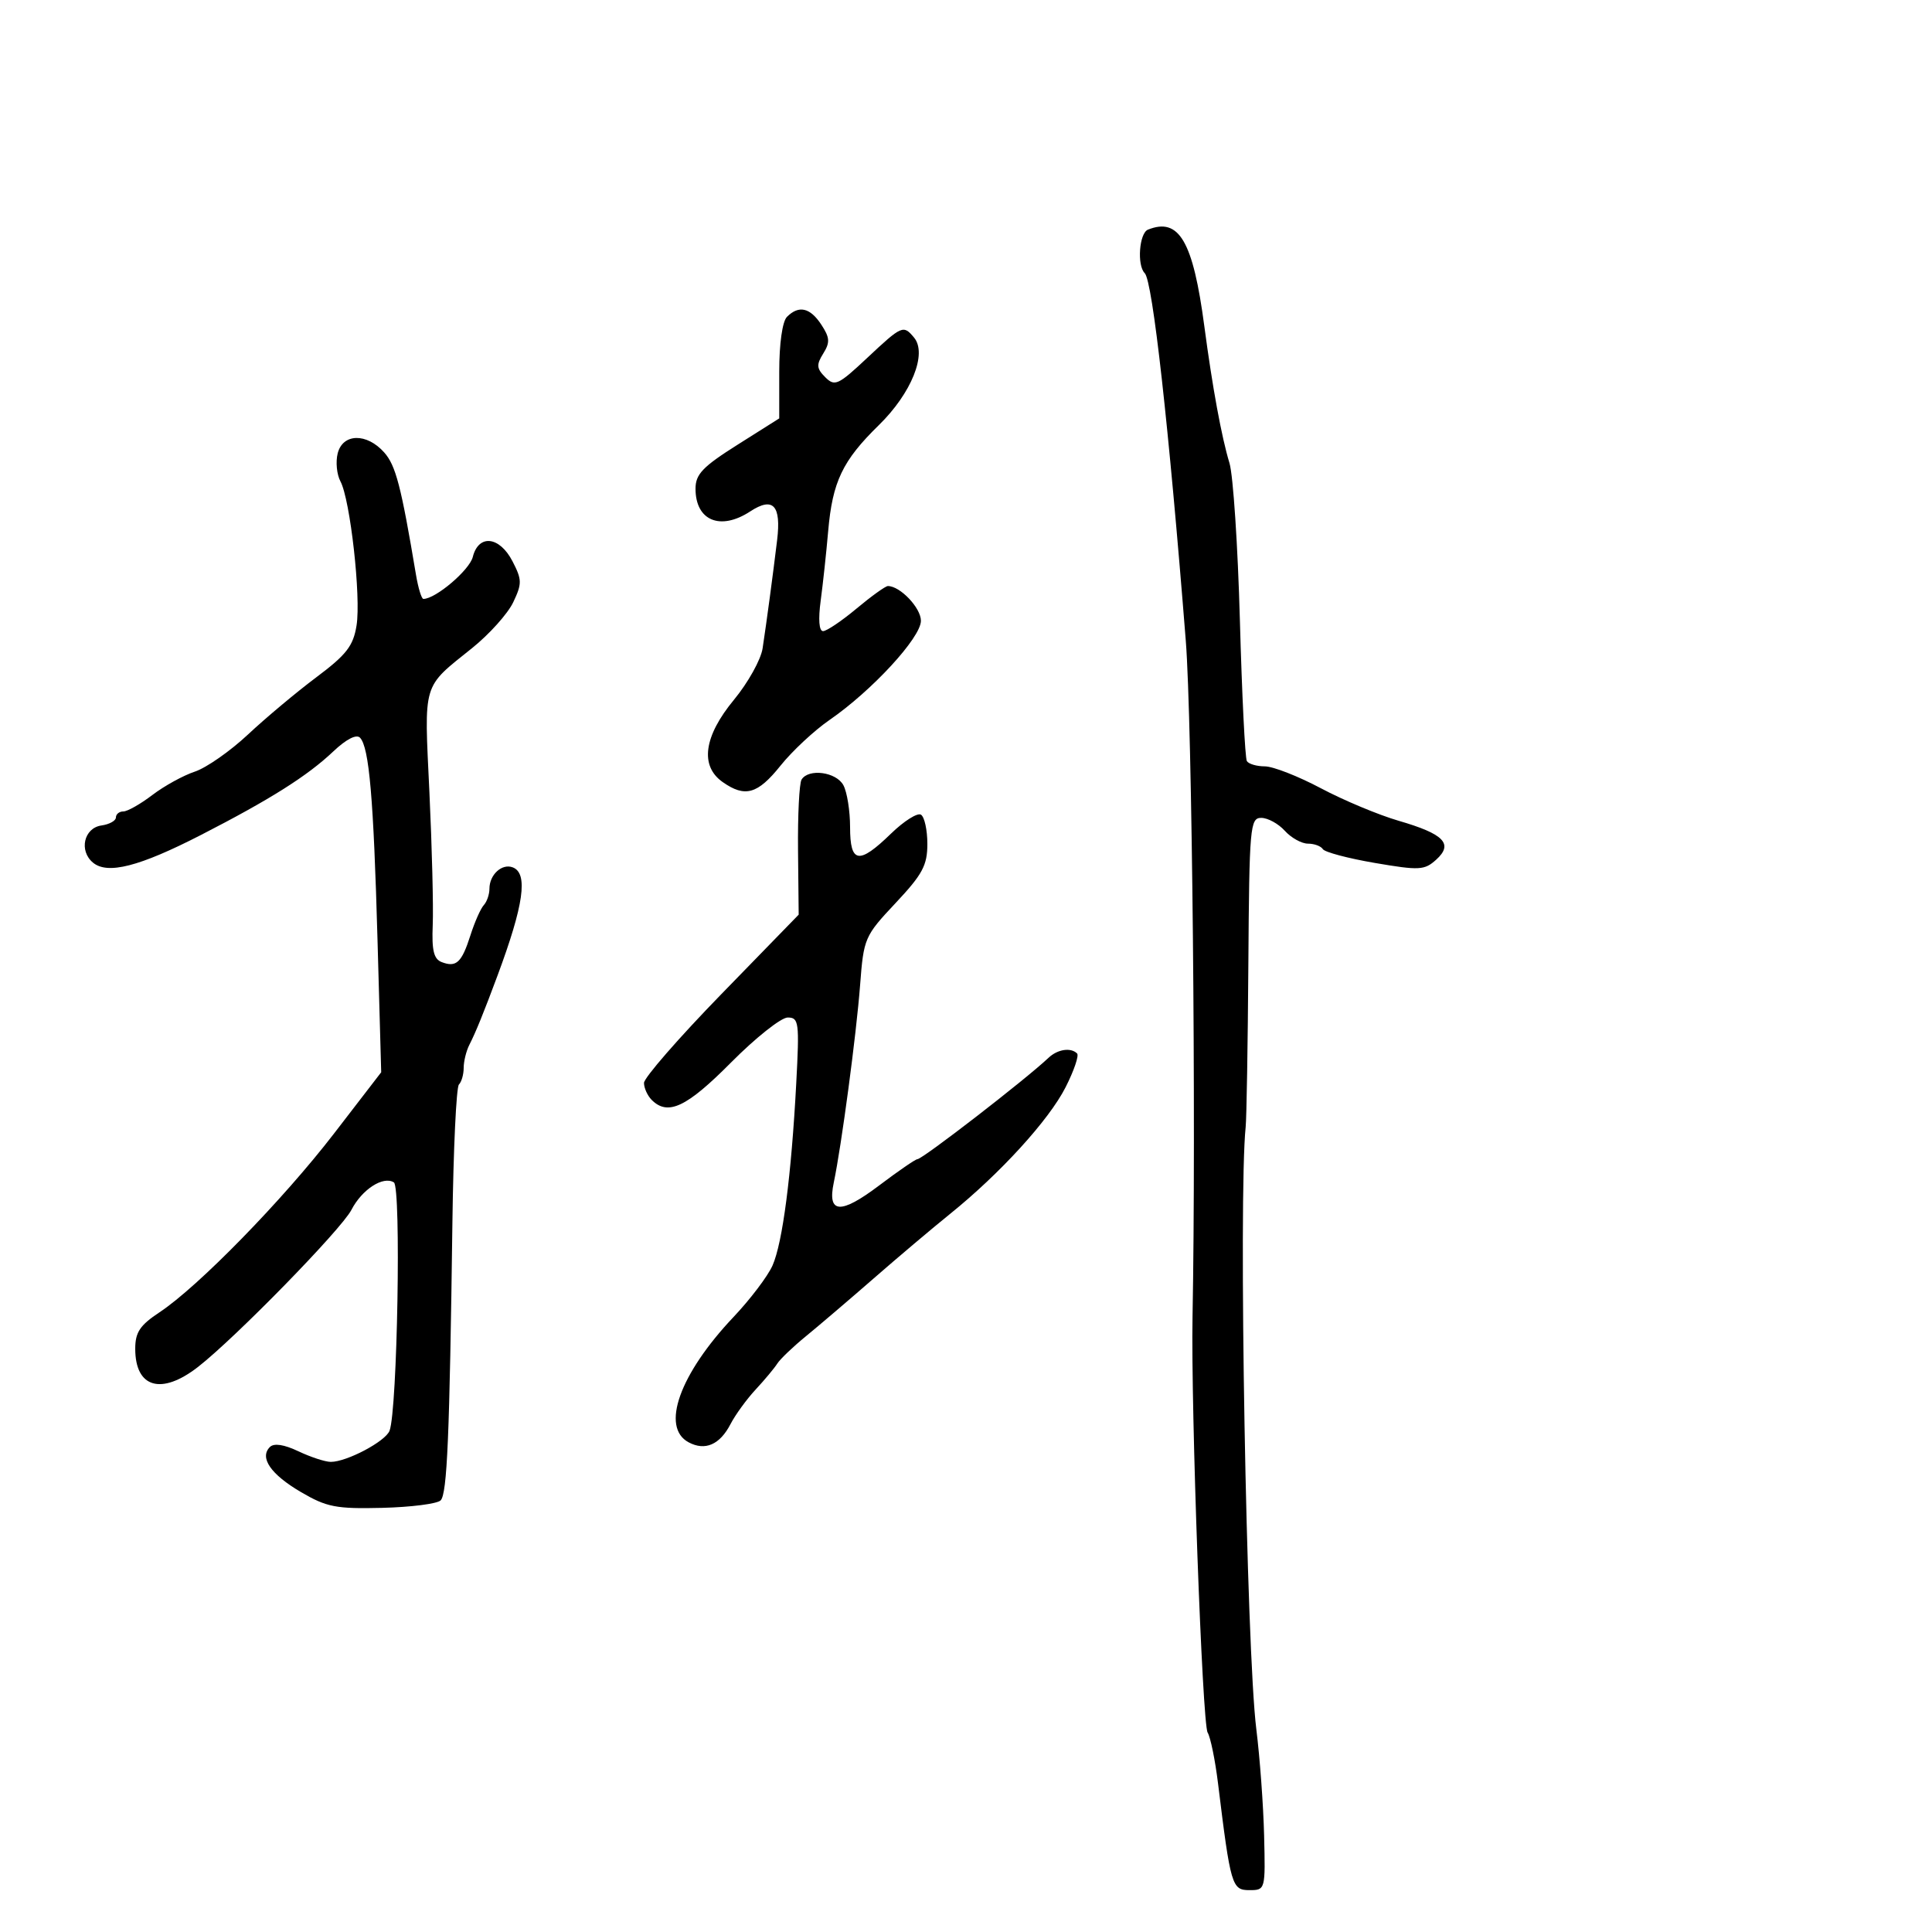 <svg xmlns="http://www.w3.org/2000/svg" width="300" height="300" viewBox="0 0 300 300" version="1.1">
	<path d="M 178.250 35.662 C 176.897 36.208, 176.527 41.197, 177.750 42.411 C 178.976 43.629, 181.493 66.155, 184.129 99.500 C 185.115 111.978, 185.738 174.509, 185.175 204.500 C 184.909 218.681, 186.690 267.690, 187.521 269.033 C 187.963 269.749, 188.689 273.297, 189.133 276.917 C 191.085 292.814, 191.286 293.500, 194 293.500 C 196.487 293.500, 196.499 293.456, 196.290 285 C 196.175 280.325, 195.631 272.900, 195.080 268.500 C 193.536 256.149, 192.292 185.856, 193.426 175 C 193.570 173.625, 193.758 162.262, 193.844 149.750 C 193.991 128.360, 194.110 127, 195.845 127 C 196.860 127, 198.505 127.900, 199.500 129 C 200.495 130.100, 202.114 131, 203.096 131 C 204.078 131, 205.119 131.384, 205.409 131.853 C 205.699 132.322, 209.331 133.287, 213.481 133.997 C 220.407 135.181, 221.188 135.140, 223.009 133.492 C 225.723 131.036, 224.244 129.503, 217.177 127.449 C 214.067 126.545, 208.637 124.274, 205.111 122.403 C 201.584 120.531, 197.668 119, 196.408 119 C 195.149 119, 193.891 118.632, 193.613 118.183 C 193.335 117.733, 192.848 107.906, 192.530 96.343 C 192.212 84.781, 191.485 73.786, 190.913 71.910 C 189.688 67.887, 188.266 60.151, 187.010 50.675 C 185.255 37.432, 183.085 33.712, 178.250 35.662 M 122.200 49.200 C 121.486 49.914, 121 53.352, 121 57.685 L 121 64.969 114.500 69.074 C 109.109 72.479, 108 73.642, 108 75.890 C 108 80.852, 111.855 82.452, 116.491 79.414 C 120.044 77.086, 121.327 78.456, 120.670 83.880 C 119.989 89.500, 119.063 96.401, 118.416 100.680 C 118.152 102.429, 116.150 106.021, 113.968 108.662 C 109.276 114.340, 108.648 118.939, 112.223 121.443 C 115.698 123.878, 117.648 123.322, 121.203 118.884 C 123.016 116.620, 126.437 113.432, 128.804 111.799 C 135.407 107.244, 143 99.004, 143 96.394 C 143 94.391, 139.776 91, 137.872 91 C 137.497 91, 135.304 92.575, 133 94.500 C 130.696 96.425, 128.358 98, 127.805 98 C 127.181 98, 127.042 96.193, 127.438 93.250 C 127.789 90.638, 128.311 85.800, 128.596 82.500 C 129.264 74.793, 130.818 71.537, 136.463 66.018 C 141.533 61.062, 144.007 54.918, 141.937 52.424 C 140.271 50.417, 140.060 50.509, 134.625 55.606 C 130.149 59.804, 129.618 60.047, 128.144 58.573 C 126.795 57.224, 126.745 56.638, 127.830 54.901 C 128.908 53.174, 128.860 52.435, 127.537 50.417 C 125.796 47.760, 124.041 47.359, 122.200 49.200 M 52.434 70.407 C 52.102 71.731, 52.295 73.683, 52.863 74.745 C 54.387 77.591, 56.075 92.681, 55.366 97.114 C 54.856 100.302, 53.806 101.657, 49.126 105.162 C 46.032 107.479, 41.250 111.483, 38.500 114.059 C 35.750 116.634, 32.039 119.226, 30.253 119.818 C 28.467 120.410, 25.499 122.043, 23.658 123.447 C 21.817 124.851, 19.791 126, 19.156 126 C 18.520 126, 18 126.419, 18 126.930 C 18 127.442, 16.987 128.005, 15.750 128.180 C 13.030 128.567, 12.225 132.112, 14.441 133.951 C 16.704 135.829, 21.628 134.569, 31.182 129.666 C 41.966 124.130, 47.730 120.493, 51.752 116.684 C 53.762 114.780, 55.348 113.966, 55.905 114.552 C 57.326 116.047, 58.007 123.933, 58.622 146 L 59.193 166.500 51.878 176 C 43.930 186.324, 30.786 199.789, 24.776 203.767 C 21.729 205.783, 21 206.877, 21 209.433 C 21 215.512, 25.063 216.685, 30.756 212.250 C 36.565 207.726, 53.002 190.897, 54.566 187.872 C 56.213 184.688, 59.488 182.566, 61.161 183.600 C 62.312 184.311, 61.708 218.991, 60.489 222.168 C 59.856 223.819, 53.850 227, 51.367 227 C 50.506 227, 48.245 226.261, 46.343 225.358 C 44.097 224.293, 42.541 224.059, 41.909 224.691 C 40.251 226.349, 42.038 228.938, 46.744 231.696 C 50.727 234.030, 52.197 234.315, 59.357 234.139 C 63.814 234.029, 67.892 233.508, 68.419 232.981 C 69.436 231.964, 69.811 223.125, 70.250 189.822 C 70.400 178.449, 70.855 168.812, 71.261 168.405 C 71.668 167.999, 72 166.836, 72 165.820 C 72 164.804, 72.397 163.191, 72.883 162.236 C 73.883 160.272, 75.086 157.312, 77.249 151.500 C 81.342 140.500, 82.032 135.610, 79.622 134.685 C 77.943 134.041, 76 135.819, 76 138 C 76 138.880, 75.604 140.028, 75.121 140.550 C 74.637 141.073, 73.704 143.181, 73.048 145.236 C 71.690 149.484, 70.852 150.264, 68.579 149.392 C 67.356 148.923, 67.029 147.565, 67.194 143.639 C 67.312 140.812, 67.080 131.525, 66.678 123 C 65.862 105.709, 65.507 106.906, 73.329 100.618 C 75.985 98.483, 78.846 95.293, 79.688 93.529 C 81.072 90.625, 81.062 90.021, 79.583 87.160 C 77.568 83.263, 74.313 82.906, 73.415 86.483 C 72.900 88.533, 67.643 93, 65.743 93 C 65.457 93, 64.940 91.313, 64.594 89.250 C 62.286 75.469, 61.455 72.274, 59.654 70.250 C 56.936 67.196, 53.220 67.277, 52.434 70.407 M 124.467 121.053 C 124.109 121.633, 123.862 126.589, 123.918 132.067 L 124.019 142.027 112.010 154.368 C 105.404 161.156, 100 167.360, 100 168.155 C 100 168.950, 100.540 170.140, 101.200 170.800 C 103.707 173.307, 106.619 171.934, 113.500 165 C 117.320 161.150, 121.287 158, 122.314 158 C 124.052 158, 124.144 158.714, 123.638 168.250 C 122.882 182.509, 121.521 192.964, 119.960 196.500 C 119.232 198.150, 116.507 201.750, 113.904 204.500 C 105.531 213.349, 102.564 221.626, 106.928 223.961 C 109.489 225.332, 111.773 224.339, 113.436 221.129 C 114.186 219.683, 115.945 217.265, 117.347 215.755 C 118.748 214.246, 120.256 212.438, 120.697 211.739 C 121.139 211.040, 123.143 209.125, 125.150 207.484 C 127.158 205.843, 131.896 201.800, 135.680 198.500 C 139.463 195.200, 144.791 190.700, 147.520 188.500 C 155.300 182.228, 162.870 173.931, 165.461 168.833 C 166.766 166.267, 167.571 163.904, 167.250 163.583 C 166.281 162.615, 164.223 162.924, 162.820 164.250 C 159.237 167.636, 143.245 180, 142.448 180 C 142.155 180, 139.479 181.839, 136.502 184.087 C 130.507 188.613, 128.447 188.480, 129.467 183.632 C 130.662 177.953, 132.972 160.633, 133.554 152.993 C 134.111 145.670, 134.245 145.359, 139.063 140.228 C 143.248 135.771, 144 134.372, 144 131.044 C 144 128.885, 143.553 126.842, 143.007 126.504 C 142.461 126.167, 140.367 127.490, 138.353 129.445 C 133.356 134.298, 132 134.082, 132 128.434 C 132 125.923, 131.534 122.998, 130.965 121.934 C 129.859 119.867, 125.560 119.285, 124.467 121.053" stroke="none" fill="black" fill-rule="evenodd"/>
</svg>